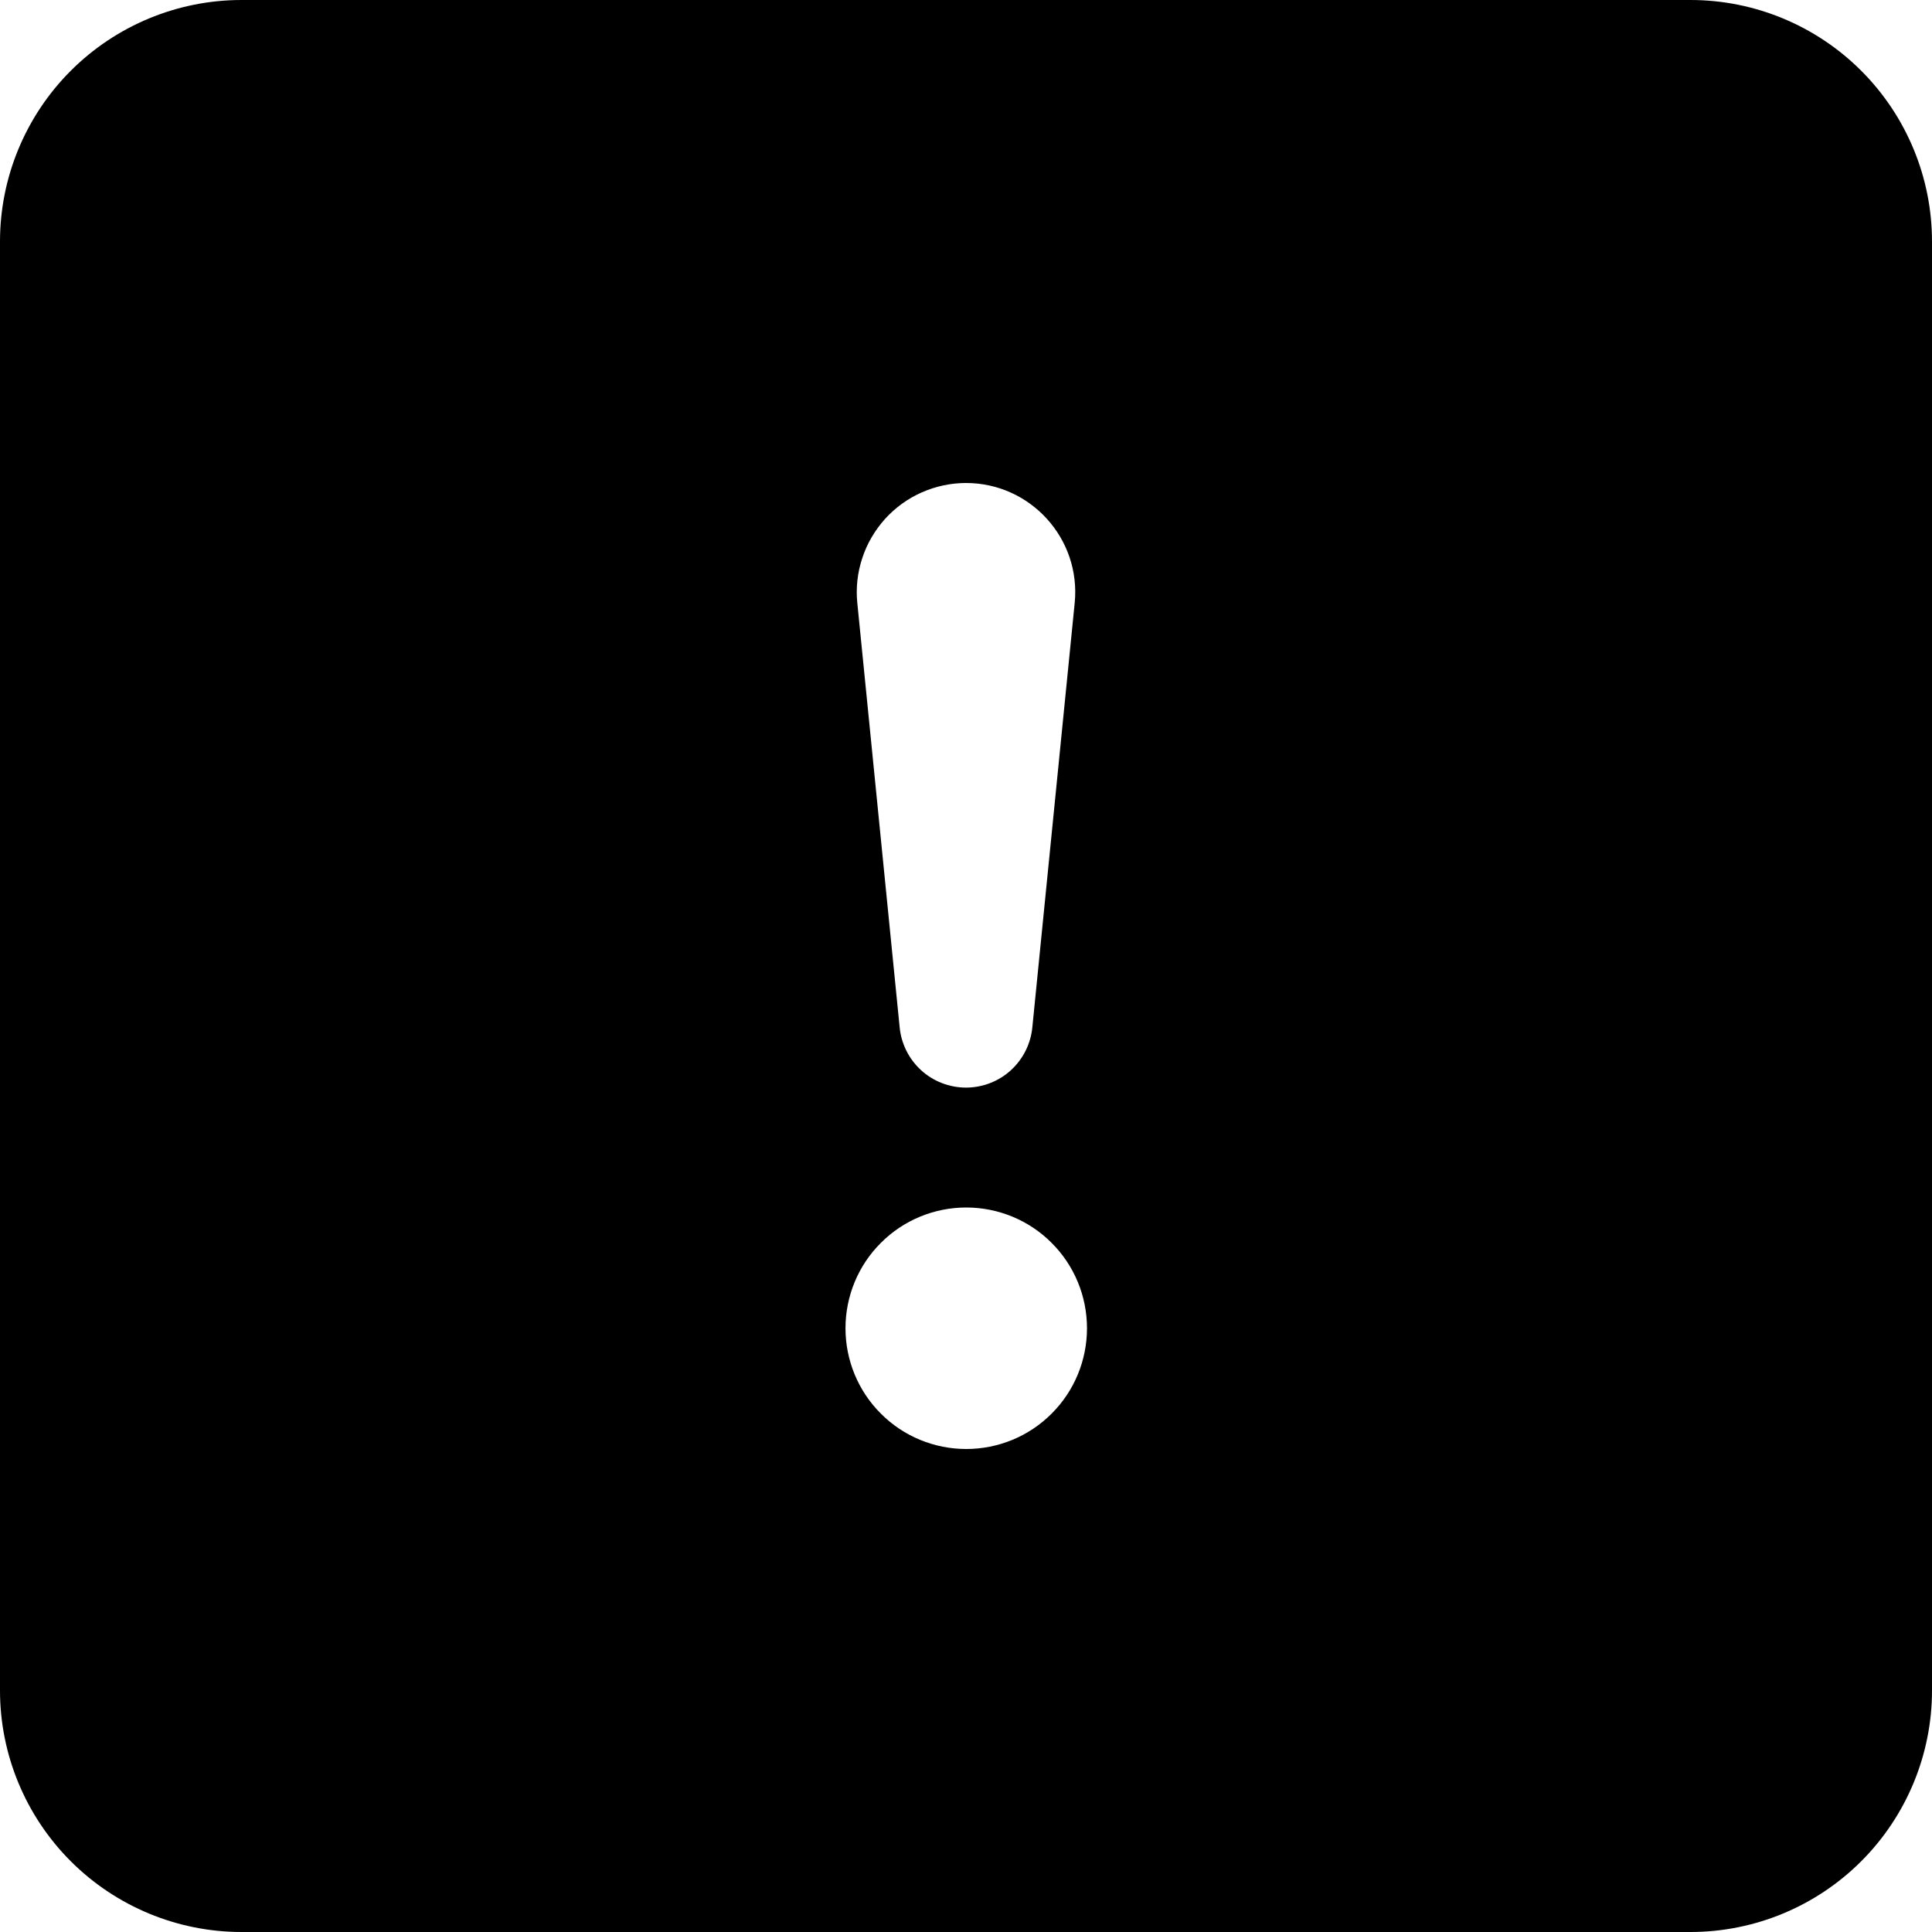 <svg width="16" height="16" viewBox="0 0 16 16" fill="none" xmlns="http://www.w3.org/2000/svg">
<g clip-path="url(#clip0_104_1729)">
<path d="M2 0C1.47 0 0.961 0.211 0.586 0.586C0.211 0.961 0 1.47 0 2L0 14C0 14.53 0.211 15.039 0.586 15.414C0.961 15.789 1.47 16 2 16H14C14.53 16 15.039 15.789 15.414 15.414C15.789 15.039 16 14.53 16 14V2C16 1.47 15.789 0.961 15.414 0.586C15.039 0.211 14.53 0 14 0L2 0ZM8 4C8.535 4 8.954 4.462 8.9 4.995L8.55 8.502C8.538 8.64 8.475 8.768 8.373 8.862C8.272 8.955 8.138 9.007 8 9.007C7.862 9.007 7.728 8.955 7.627 8.862C7.525 8.768 7.462 8.64 7.45 8.502L7.1 4.995C7.087 4.869 7.101 4.742 7.141 4.622C7.18 4.502 7.245 4.392 7.329 4.298C7.414 4.204 7.518 4.129 7.633 4.078C7.749 4.027 7.874 4 8 4ZM8.002 10C8.267 10 8.522 10.105 8.709 10.293C8.897 10.48 9.002 10.735 9.002 11C9.002 11.265 8.897 11.52 8.709 11.707C8.522 11.895 8.267 12 8.002 12C7.737 12 7.482 11.895 7.295 11.707C7.107 11.52 7.002 11.265 7.002 11C7.002 10.735 7.107 10.48 7.295 10.293C7.482 10.105 7.737 10 8.002 10Z" fill="black"/>
</g>
<defs>
<clipPath id="clip0_104_1729">
<rect width="16" height="16" fill="white"/>
</clipPath>
</defs>
</svg>
